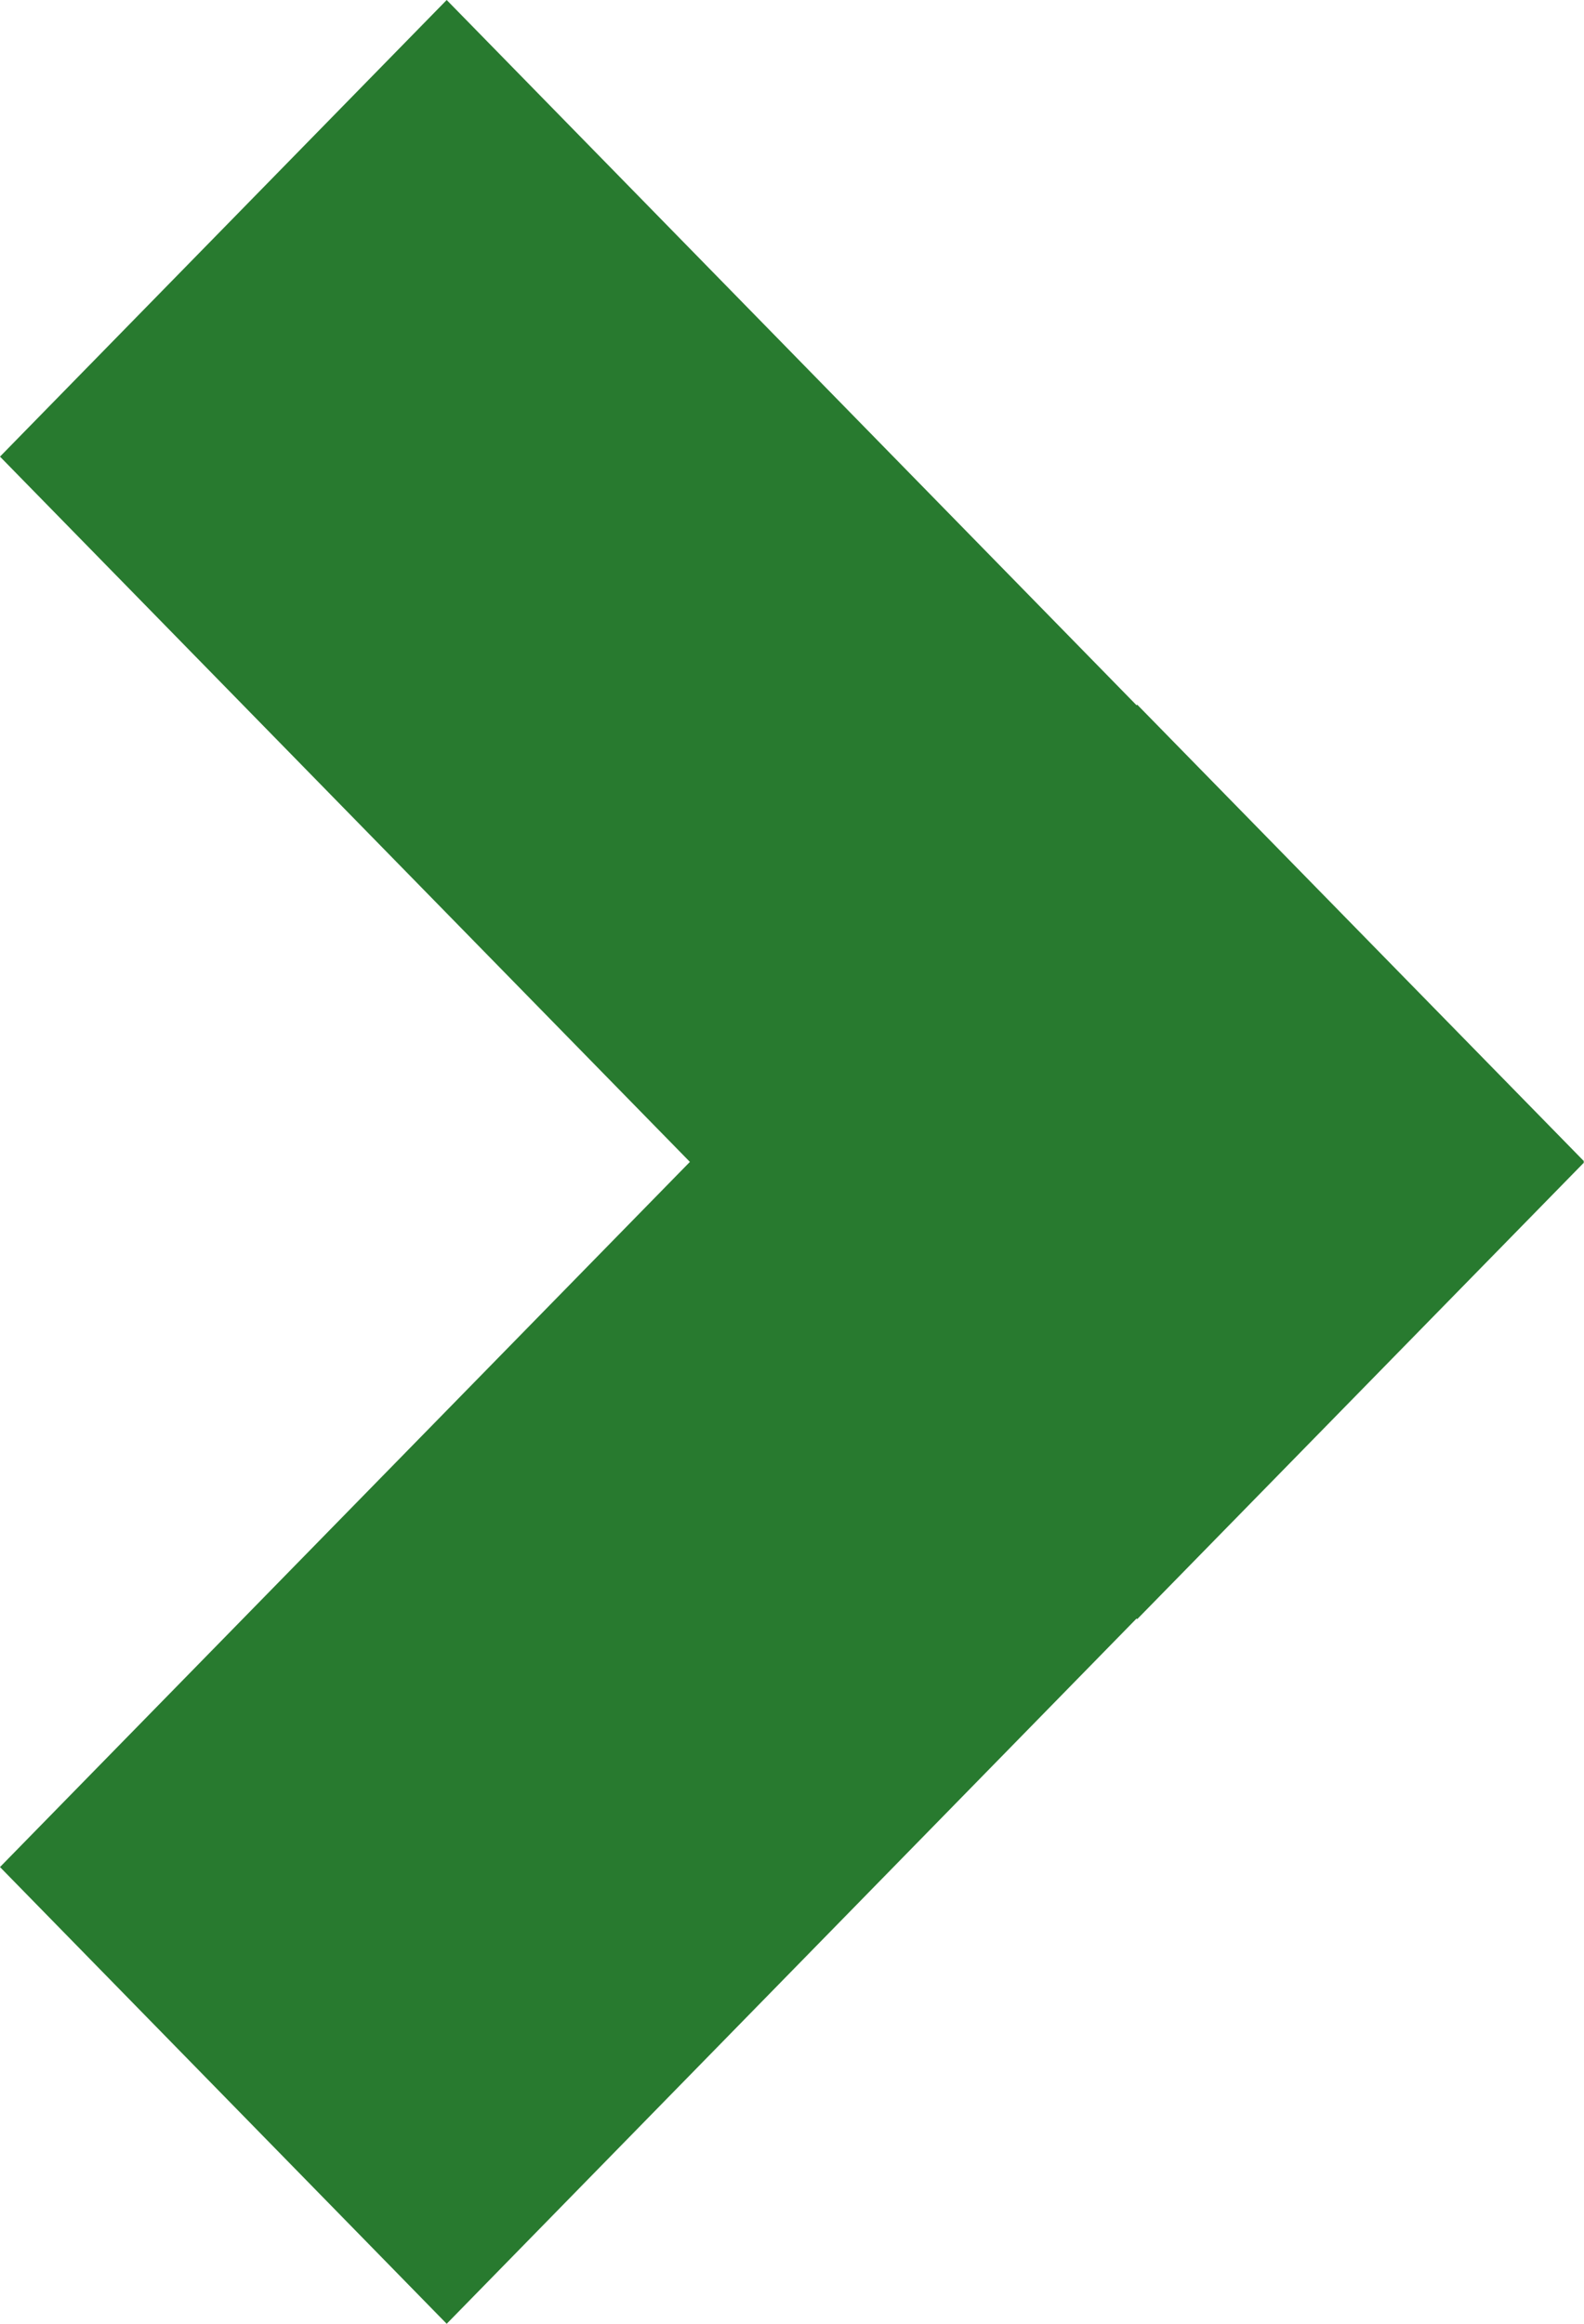 <?xml version="1.0" encoding="UTF-8" standalone="no"?>
<svg width="15" height="22" viewBox="0 0 15 22" version="1.1" id="svg4" xmlns="http://www.w3.org/2000/svg" xmlns:svg="http://www.w3.org/2000/svg">
  <defs id="defs8" />
  <path d="M0,17.676,6.533,11,0,4.323,4.23,0l6.533,6.677.006-.006L15,10.994,14.994,11l.006.006-4.231,4.323-.006-.006L4.23,22Z" fill="#d91231" id="path2" style="fill:#287a2f;fill-opacity:1" />
</svg>
